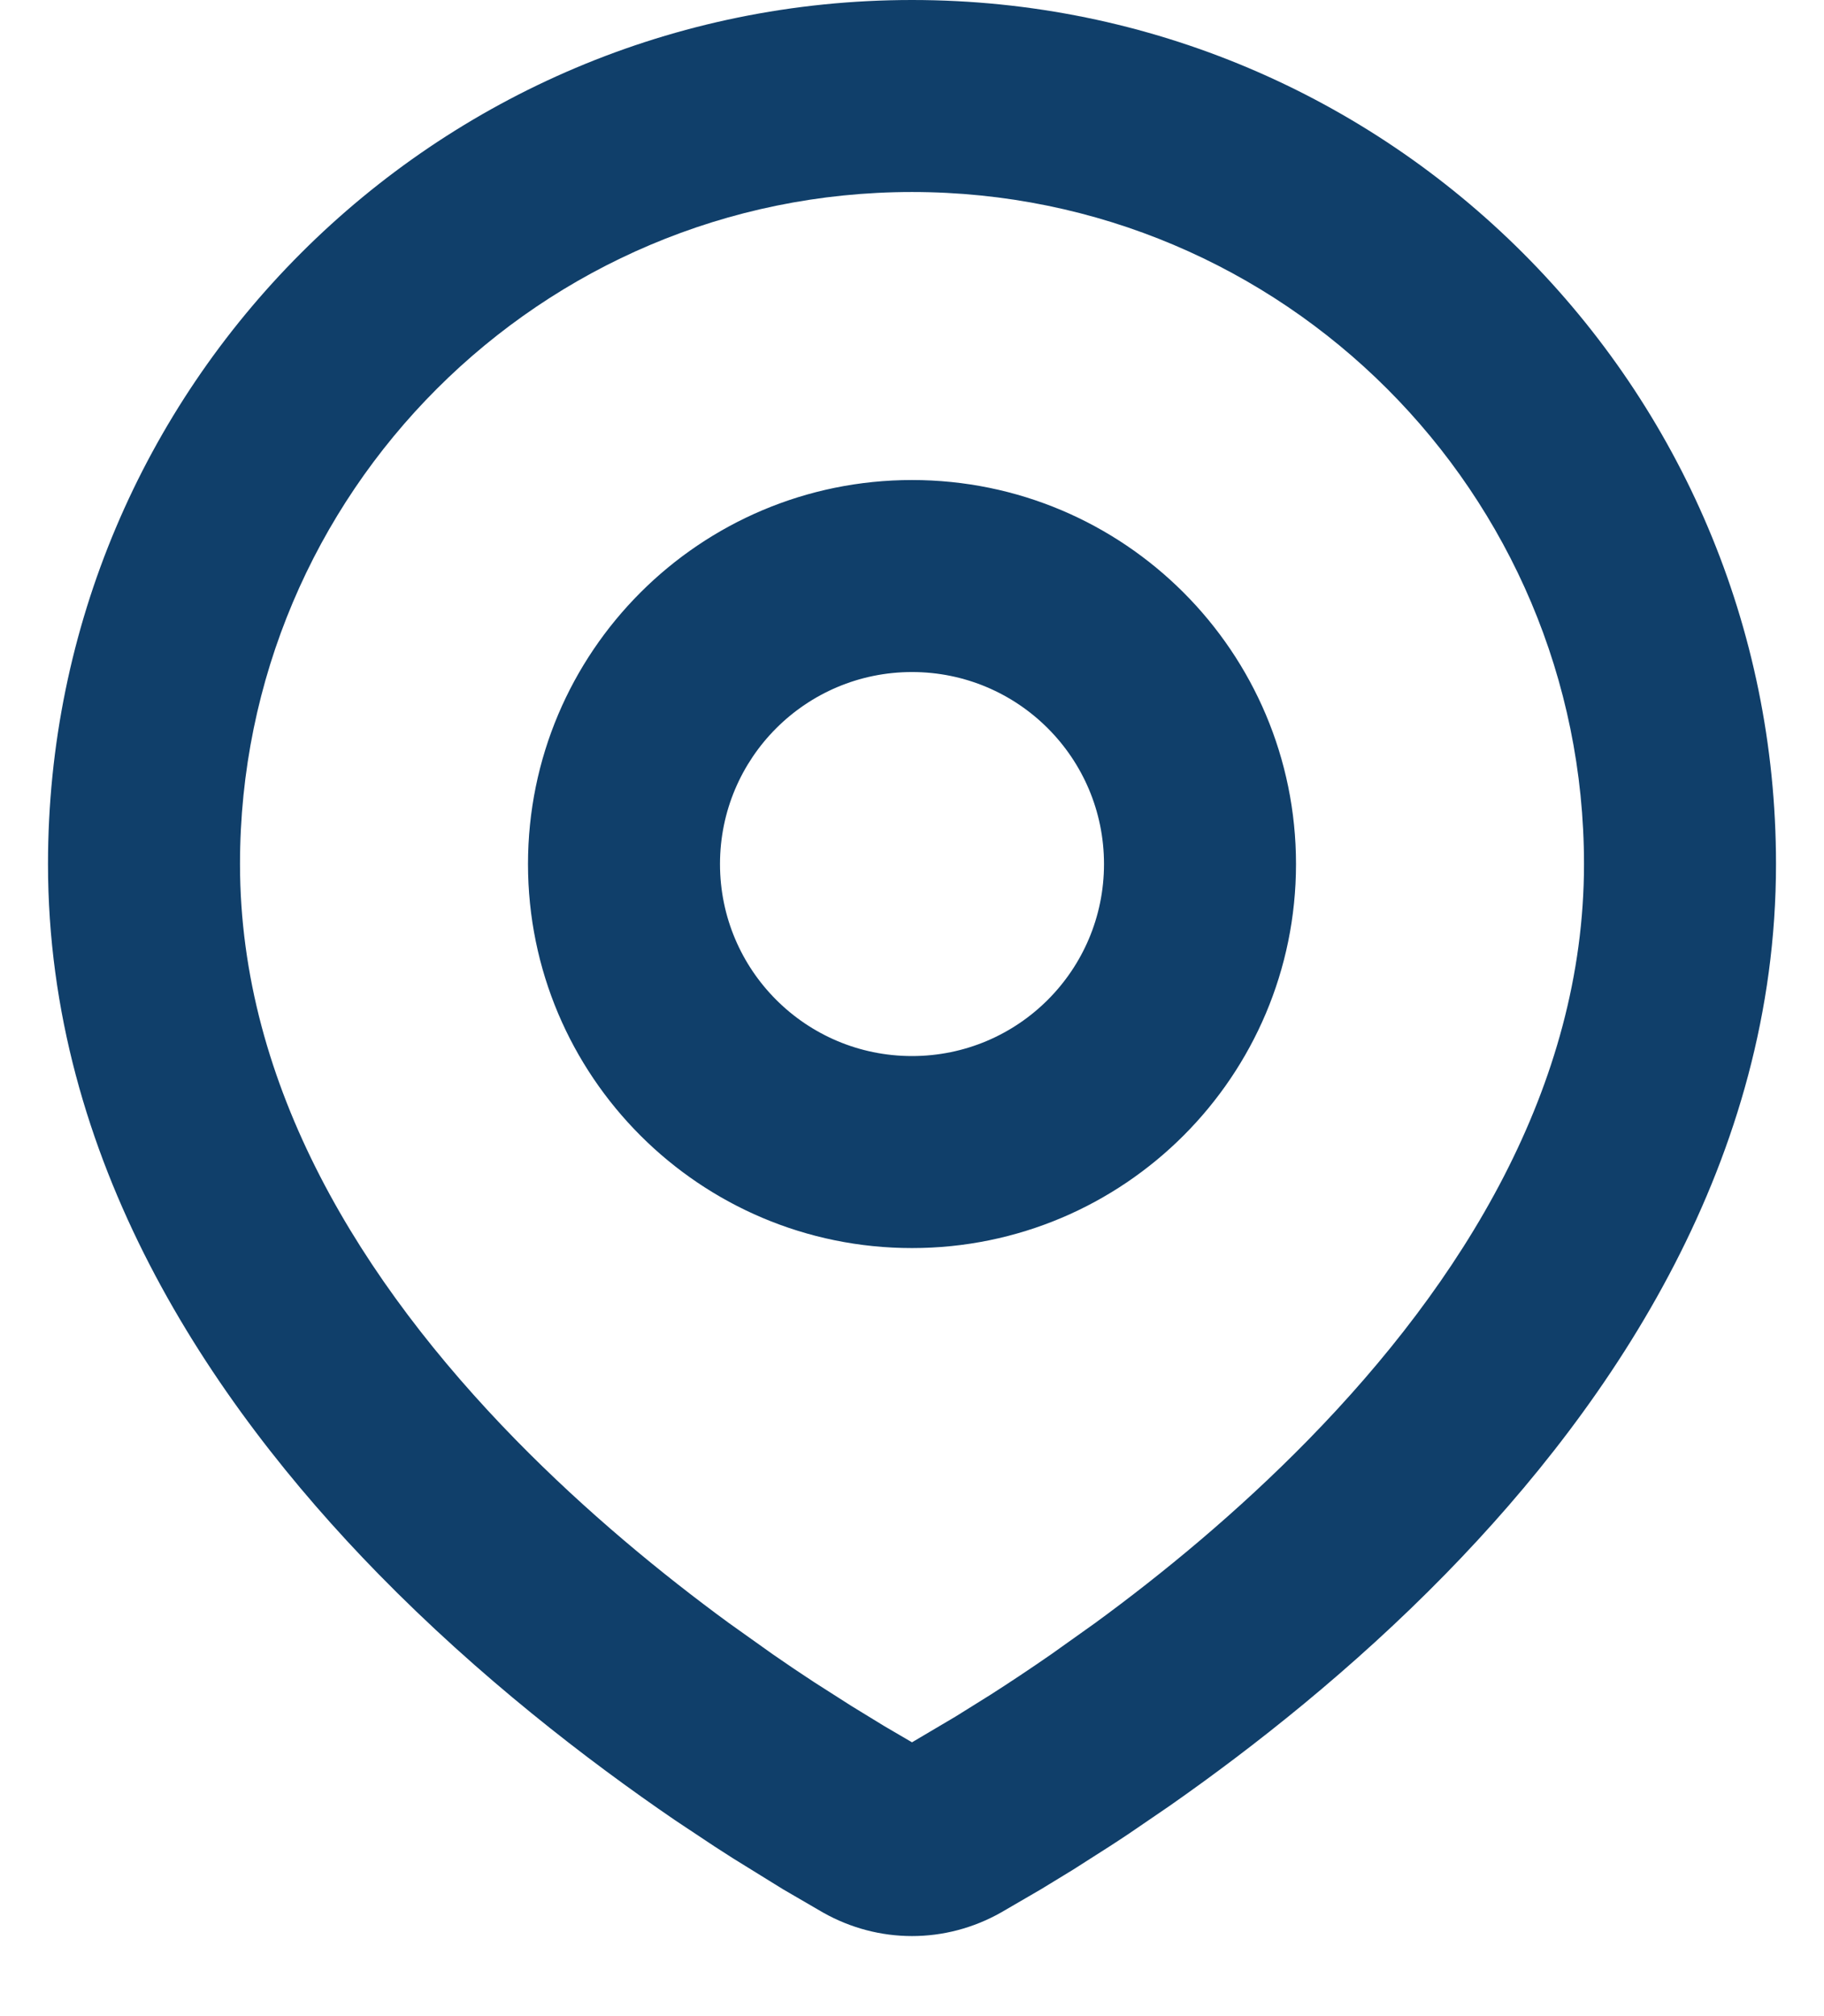 <svg width="19" height="21" viewBox="0 0 19 21" fill="none" xmlns="http://www.w3.org/2000/svg">
<path fill-rule="evenodd" clip-rule="evenodd" d="M9.5 0C14.471 0 18.5 4.029 18.5 9C18.5 12.074 16.824 14.589 15.058 16.395C14.09 17.385 13.06 18.197 12.182 18.811L11.756 19.102C11.688 19.147 11.621 19.192 11.555 19.234L11.179 19.474L10.843 19.679L10.427 19.921C9.848 20.248 9.152 20.248 8.573 19.921L8.157 19.679L7.638 19.358C7.575 19.318 7.511 19.277 7.445 19.234L7.034 18.961C6.112 18.331 4.991 17.467 3.942 16.395C2.176 14.589 0.5 12.074 0.5 9C0.5 4.029 4.529 0 9.5 0ZM9.5 2C5.634 2 2.5 5.134 2.5 9C2.5 11.322 3.772 13.361 5.371 14.996C6.107 15.748 6.888 16.39 7.593 16.906L8.051 17.232C8.199 17.335 8.342 17.431 8.478 17.52L8.868 17.769L9.211 17.979L9.5 18.148L9.955 17.879L10.322 17.65C10.517 17.525 10.727 17.386 10.949 17.232L11.407 16.906C12.113 16.39 12.893 15.748 13.629 14.996C15.228 13.361 16.5 11.322 16.5 9C16.5 5.134 13.366 2 9.5 2ZM9.5 5C11.709 5 13.5 6.791 13.5 9C13.5 11.209 11.709 13 9.5 13C7.291 13 5.5 11.209 5.5 9C5.5 6.791 7.291 5 9.5 5ZM9.5 7C8.395 7 7.5 7.895 7.5 9C7.5 10.105 8.395 11 9.5 11C10.605 11 11.5 10.105 11.5 9C11.5 7.895 10.605 7 9.5 7Z" fill="#103F6A"/>
</svg>
